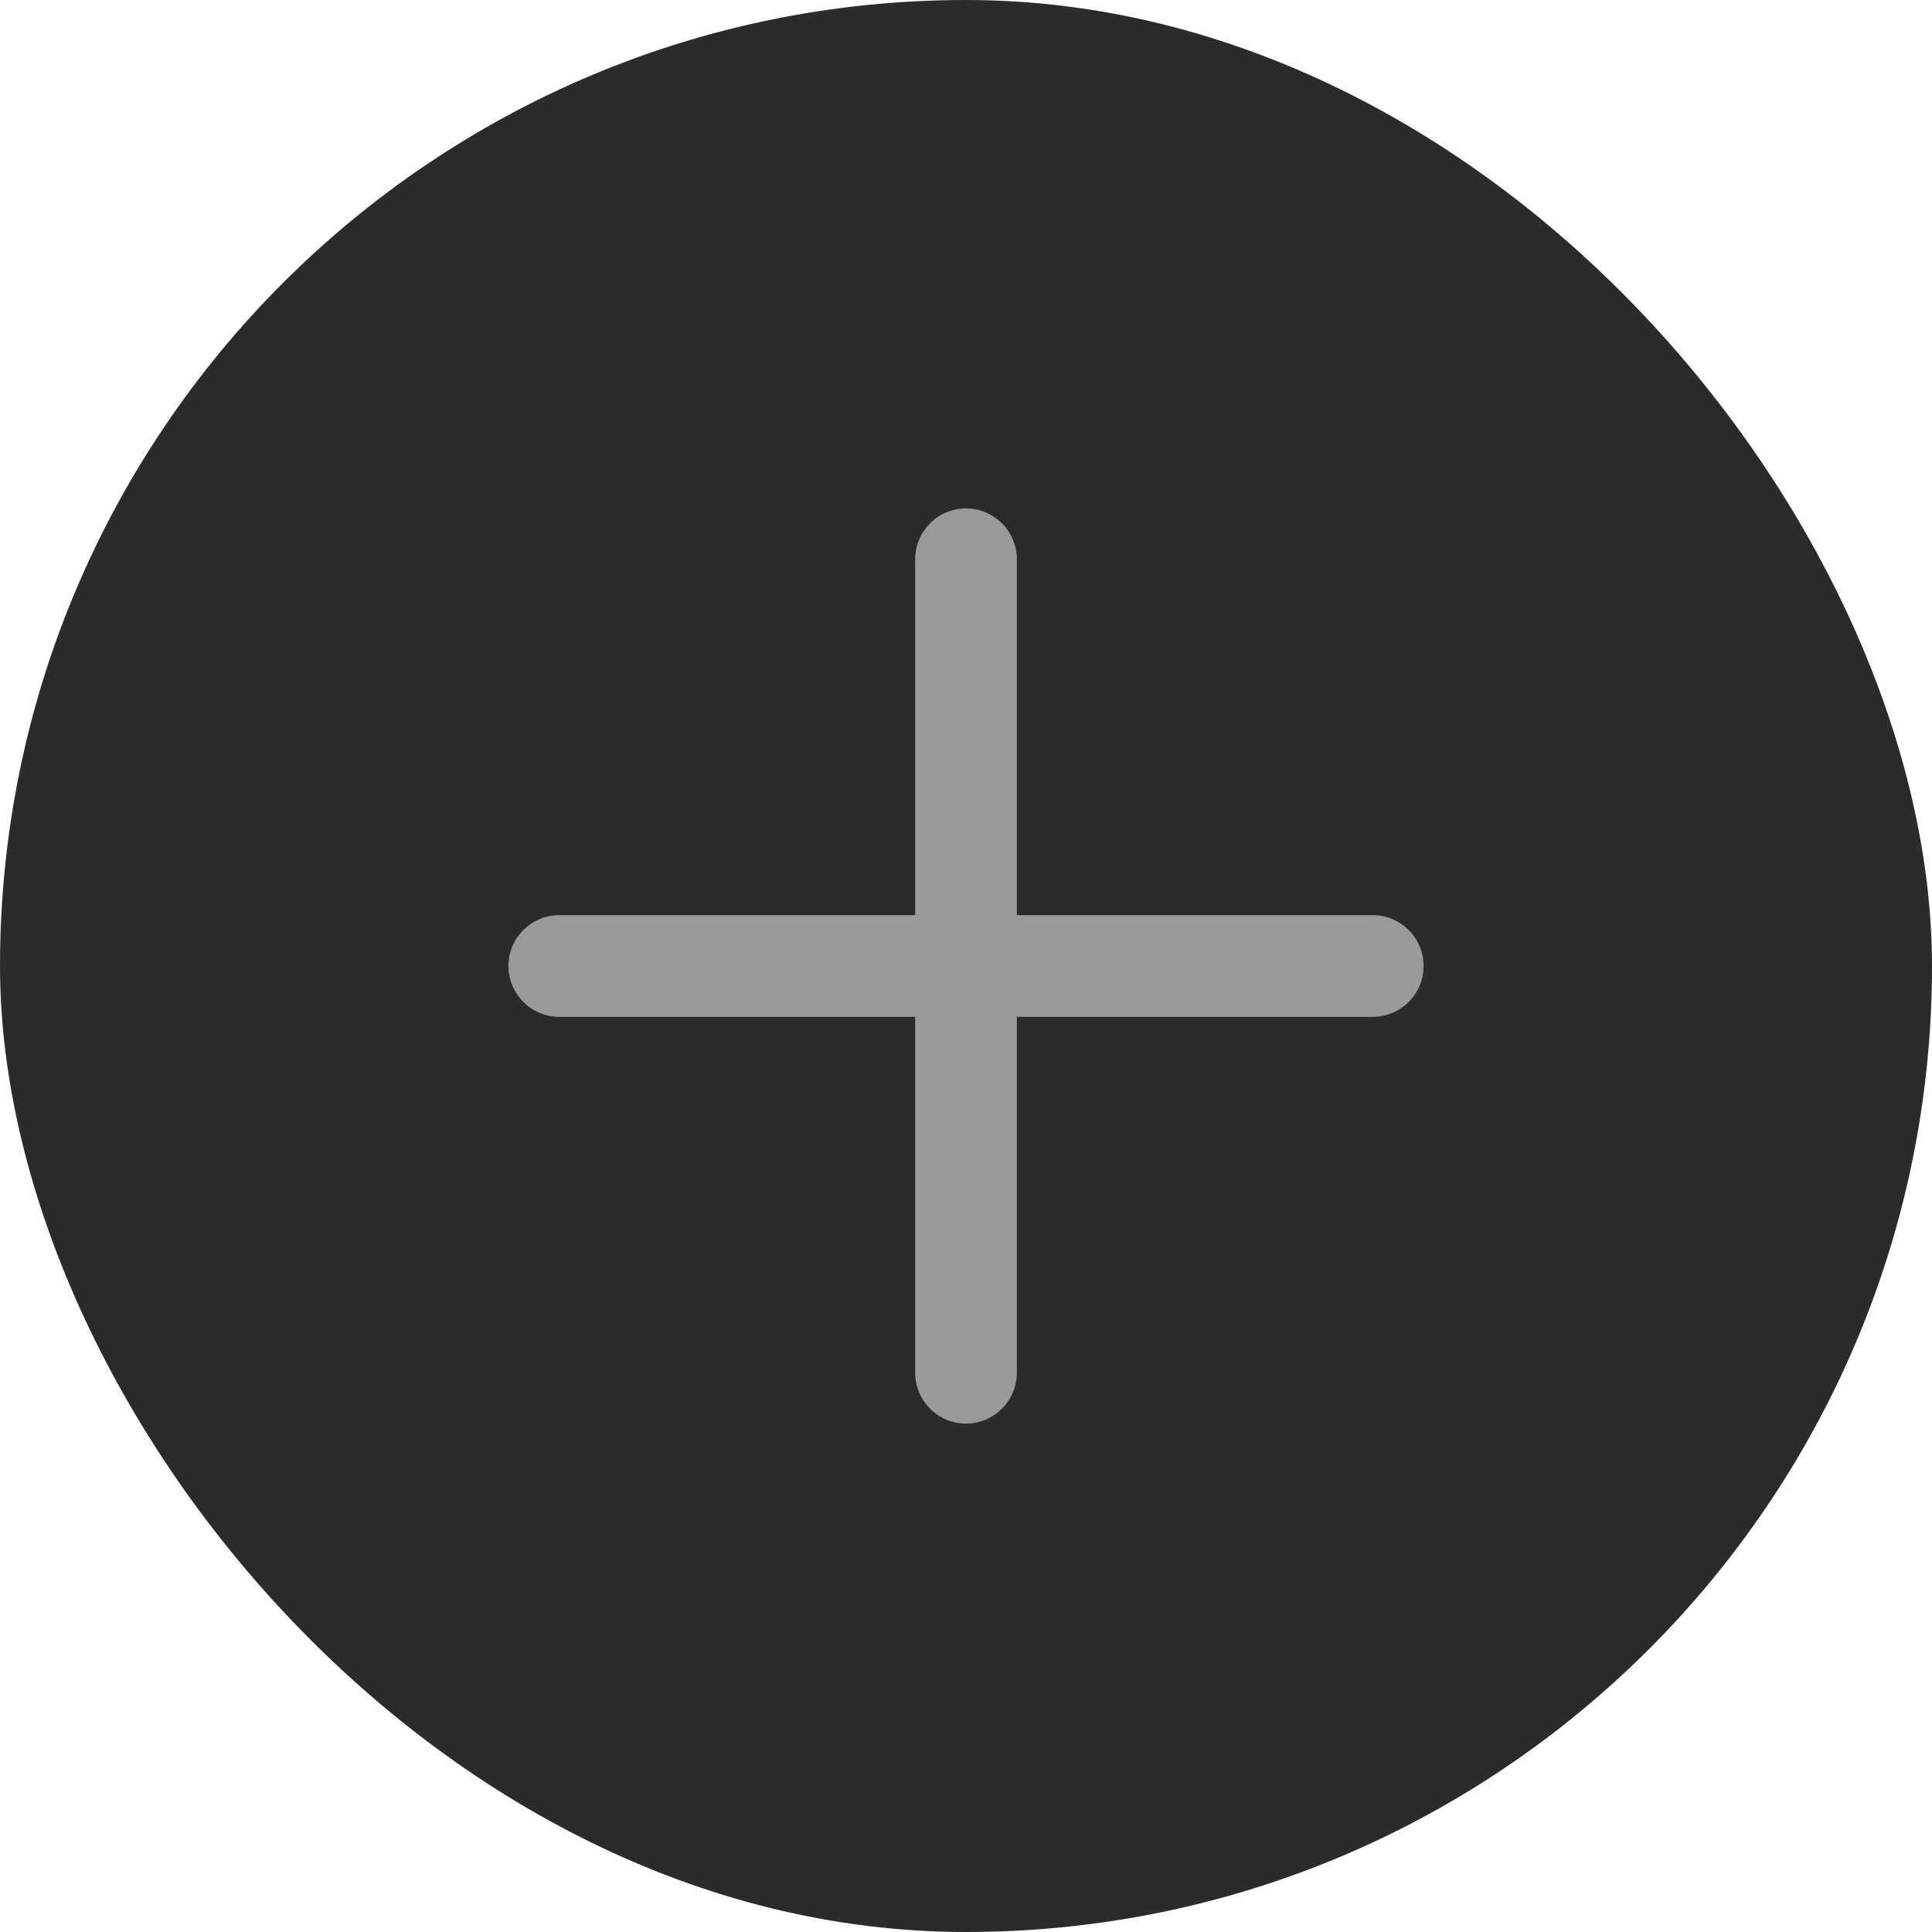 <svg width="19" height="19" viewBox="0 0 19 19" fill="none" xmlns="http://www.w3.org/2000/svg">
<rect width="19" height="19" rx="9.5" fill="#2B2B2B"/>
<path fill-rule="evenodd" clip-rule="evenodd" d="M9.5 5C9.224 5 9 5.224 9 5.5V9H5.5C5.224 9 5 9.224 5 9.5C5 9.776 5.224 10 5.5 10H9V13.5C9 13.776 9.224 14 9.5 14C9.776 14 10 13.776 10 13.5V10H13.5C13.776 10 14 9.776 14 9.5C14 9.224 13.776 9 13.5 9H10V5.5C10 5.224 9.776 5 9.5 5Z" fill="#9A9A9A"/>
</svg>